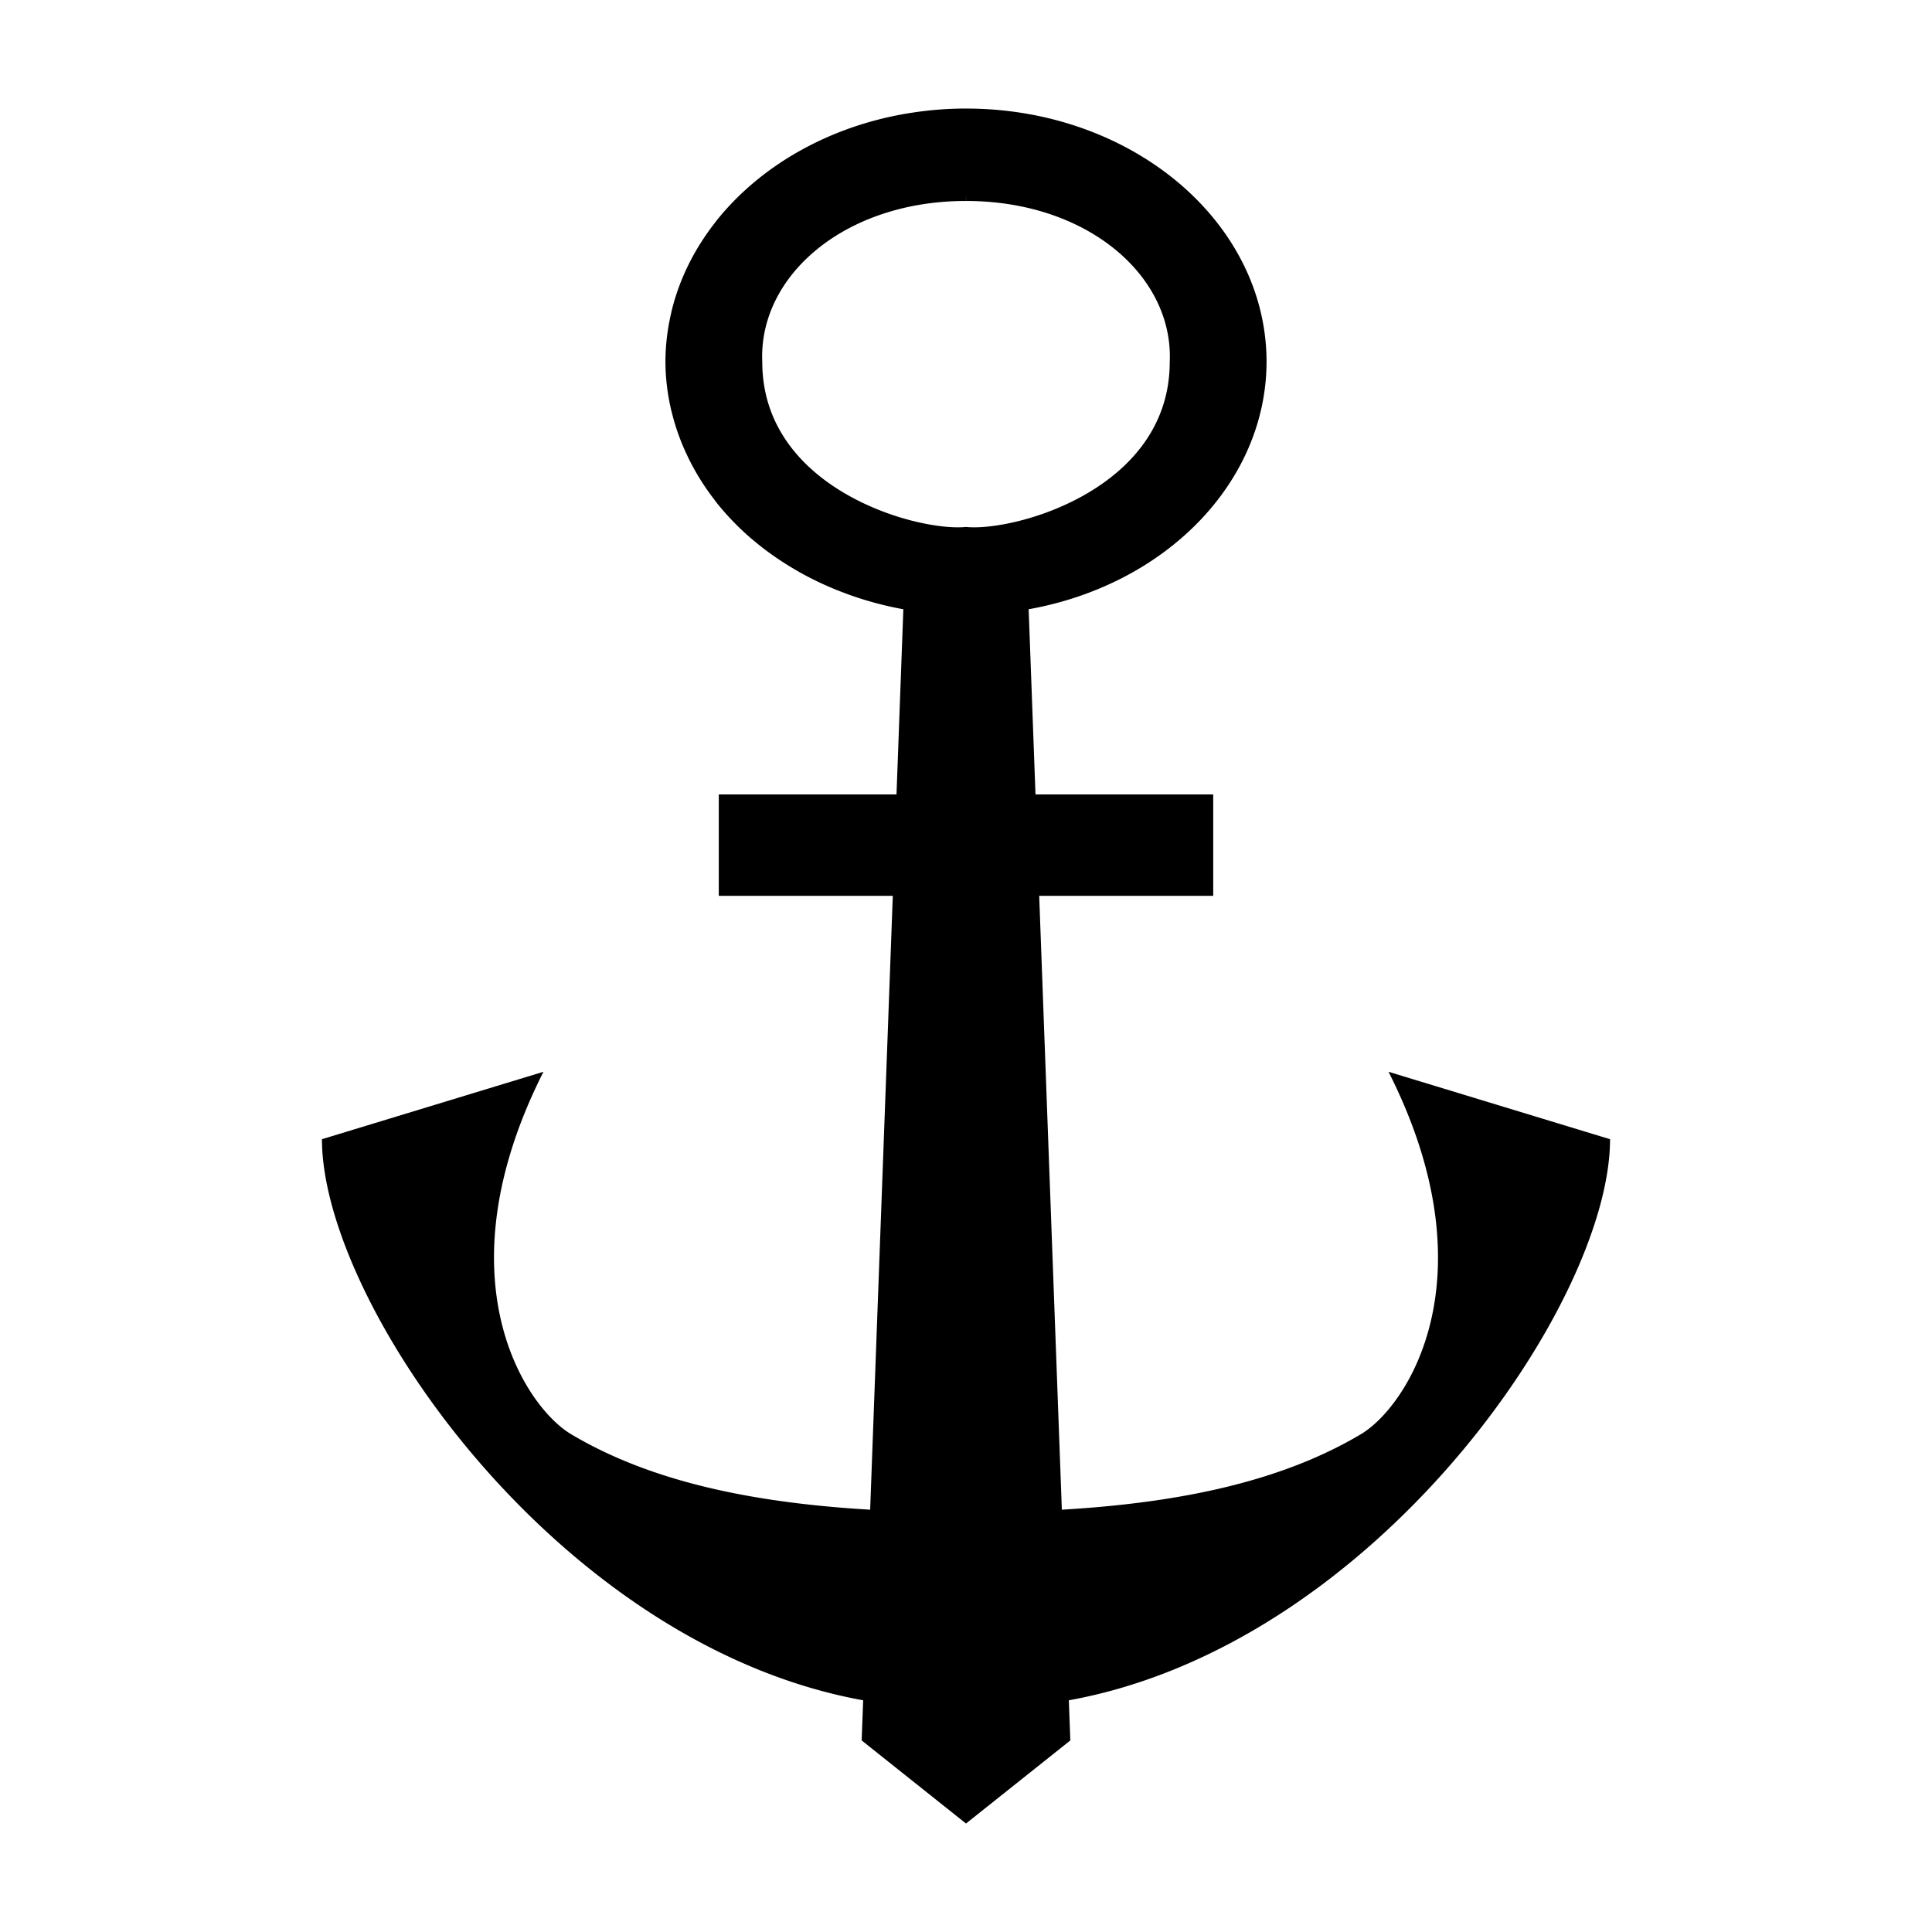 <?xml version="1.0" encoding="UTF-8"?>
<svg width="100" height="100" version="1.1" viewBox="0 0 100 100" xmlns="http://www.w3.org/2000/svg">
 <path d="m49.997 5.618c-1.025 1.51e-5 -2.024 0.088-2.994 0.248a15.554 13.119 0 0 0-0.054 0.008c-2.026 0.34-3.91 1.011-5.57 1.945a15.554 13.119 0 0 0-0.031 0.017c-1.688 0.954-3.143 2.179-4.275 3.602a15.554 13.119 0 0 0-0.025 0.037c-0.554 0.702-1.03 1.45-1.418 2.238a15.554 13.119 0 0 0-0.002 0.002 15.554 13.119 0 0 0-0.002 0.006c-0.384 0.782-0.681 1.599-0.881 2.449a15.554 13.119 0 0 0-0.004 0.025c-0.191 0.822-0.298 1.671-0.298 2.54 0.003 0.845 0.108 1.671 0.294 2.476a15.554 13.119 0 0 0 0.037 0.14c0.189 0.776 0.462 1.528 0.808 2.251a15.554 13.119 0 0 0 0.087 0.181c0.365 0.732 0.804 1.432 1.316 2.092a15.554 13.119 0 0 0 0.073 0.102c0.54 0.683 1.155 1.321 1.836 1.907a15.554 13.119 0 0 0 0.102 0.083c0.658 0.556 1.378 1.059 2.149 1.51a15.554 13.119 0 0 0 0.208 0.121c0.761 0.43 1.57 0.806 2.424 1.12a15.554 13.119 0 0 0 0.177 0.067c0.893 0.317 1.827 0.574 2.803 0.75l-0.354 9.584h-9.199v5.249h9.007l-1.172 31.773c-6.504-0.38-11.565-1.581-15.474-3.904-2.418-1.437-6.815-8.123-1.435-18.762l-11.466 3.49c0 8.504 12.199 26.186 28.013 29.042l-0.077 2.078 5.397 4.298 0.004-0.004 0.002 0.004 5.397-4.298-0.077-2.078c15.814-2.856 28.013-20.538 28.013-29.042l-11.466-3.49c5.381 10.639 0.984 17.325-1.435 18.762-3.91 2.323-8.971 3.524-15.474 3.904l-1.172-31.773h9.007v-5.249h-9.199l-0.354-9.584c7.167-1.287 12.296-6.619 12.314-12.799-7.68e-4 -7.245-6.964-13.117-15.554-13.117a15.554 13.119 0 0 0-0.006 0zm0.004 4.393c0.001 0.059 0.001 0.392 0.002 0.391 6.293 5e-6 10.742 3.891 10.542 8.333-2.3e-4 6.562-7.965 8.775-10.511 8.543v-0.002c-0.01 0.001-0.023 0.001-0.033 0.002-0.011-0.001-0.025-9.29e-4 -0.035-0.002v0.002c-2.545 0.232-10.51-1.981-10.511-8.543-0.2-4.442 4.248-8.333 10.542-8.333 1e-3 1.15e-4 3e-3 -0.333 0.004-0.391z" stroke-width="0" style="paint-order:stroke fill markers"/>
</svg>
